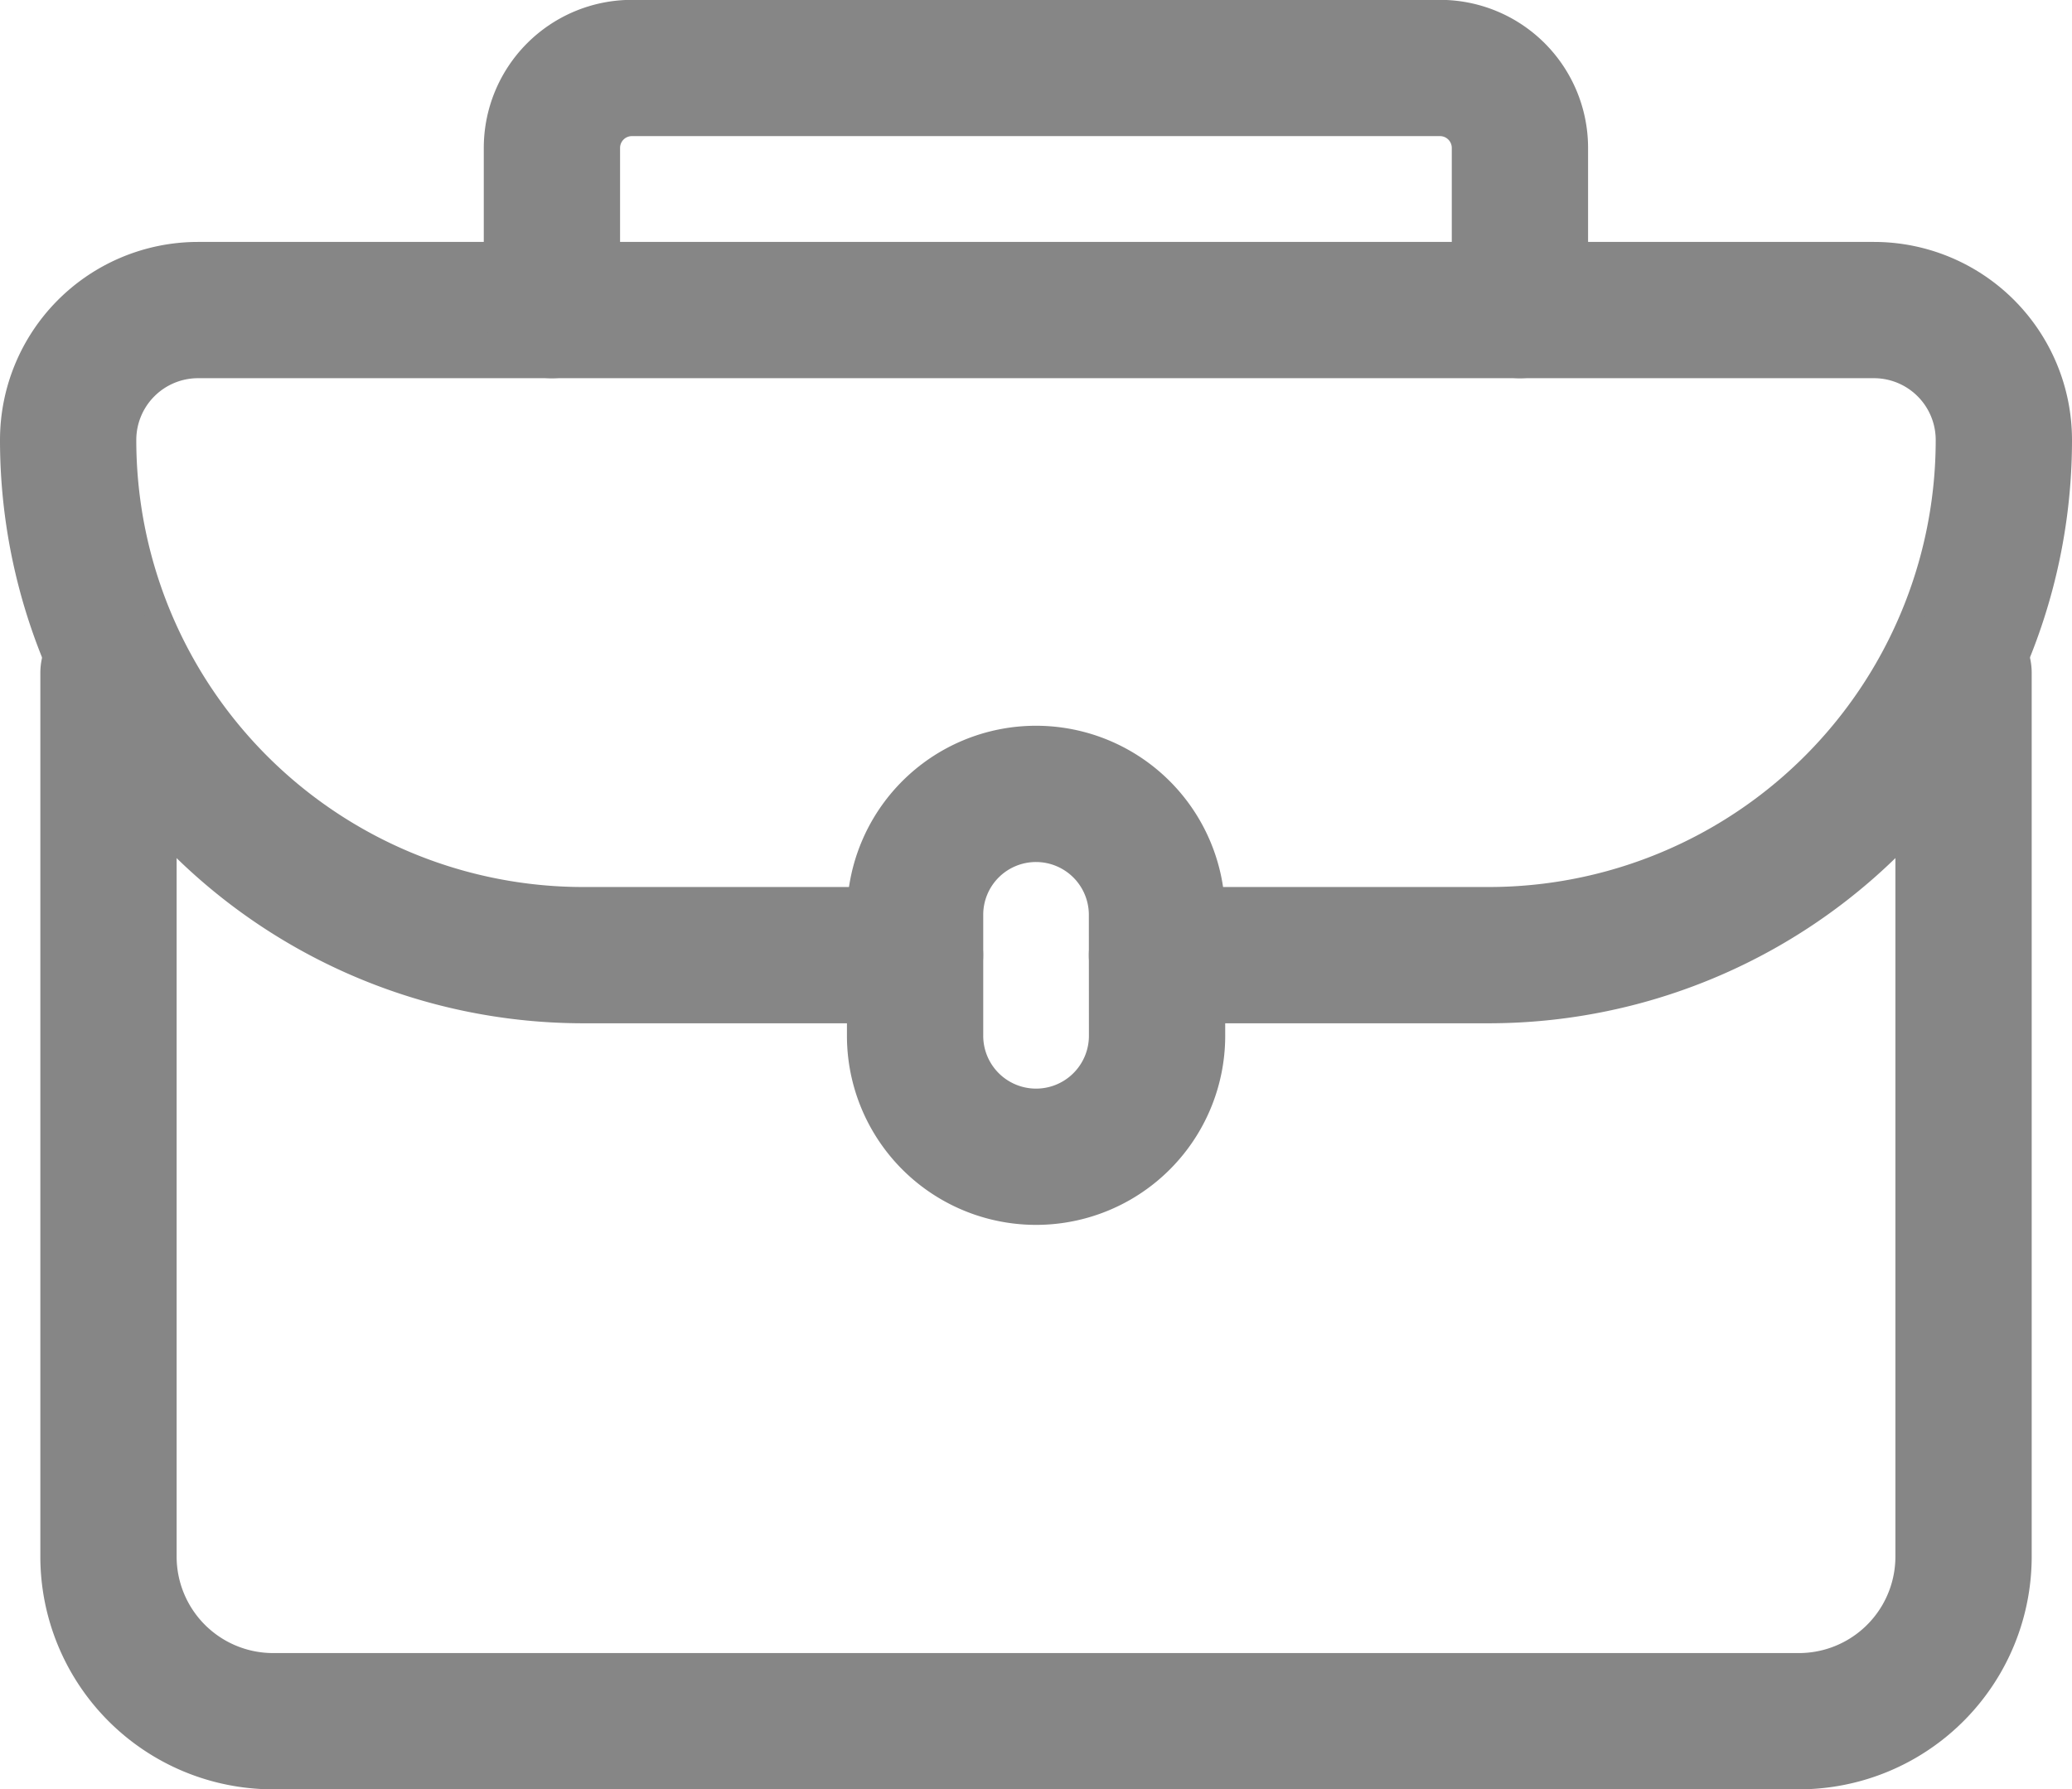 <svg xmlns="http://www.w3.org/2000/svg" viewBox="0 0 570.1 492.43"><defs><style>.cls-1{fill:none;stroke:#868686;stroke-linecap:round;stroke-linejoin:round;stroke-width:37.5px;}</style></defs><title>Asset 5</title><g id="Layer_2" data-name="Layer 2"><g id="svg23"><path id="path3" class="cls-1" d="M318.34,262.86h91.25A141.76,141.76,0,0,0,551.35,121.1v0A35.75,35.75,0,0,0,515.6,85.33H54.5a35.75,35.75,0,0,0-35.75,35.75v0A141.76,141.76,0,0,0,160.51,262.86h91.25"/><path id="path5" class="cls-1" d="M29.85,185.19V428.36a45.31,45.31,0,0,0,45.32,45.32H494.93a45.31,45.31,0,0,0,45.33-45.32V185.19"/><path id="path7" class="cls-1" d="M418.2,85.33V40.71a22,22,0,0,0-22-22H173.86a22,22,0,0,0-22,22V85.33"/><path id="path9" class="cls-1" d="M318.34,251.76a33.29,33.29,0,0,0-33.29-33.28h0a33.27,33.27,0,0,0-33.27,33.26v33.31a33.29,33.29,0,1,0,66.58,0Z"/></g></g></svg>